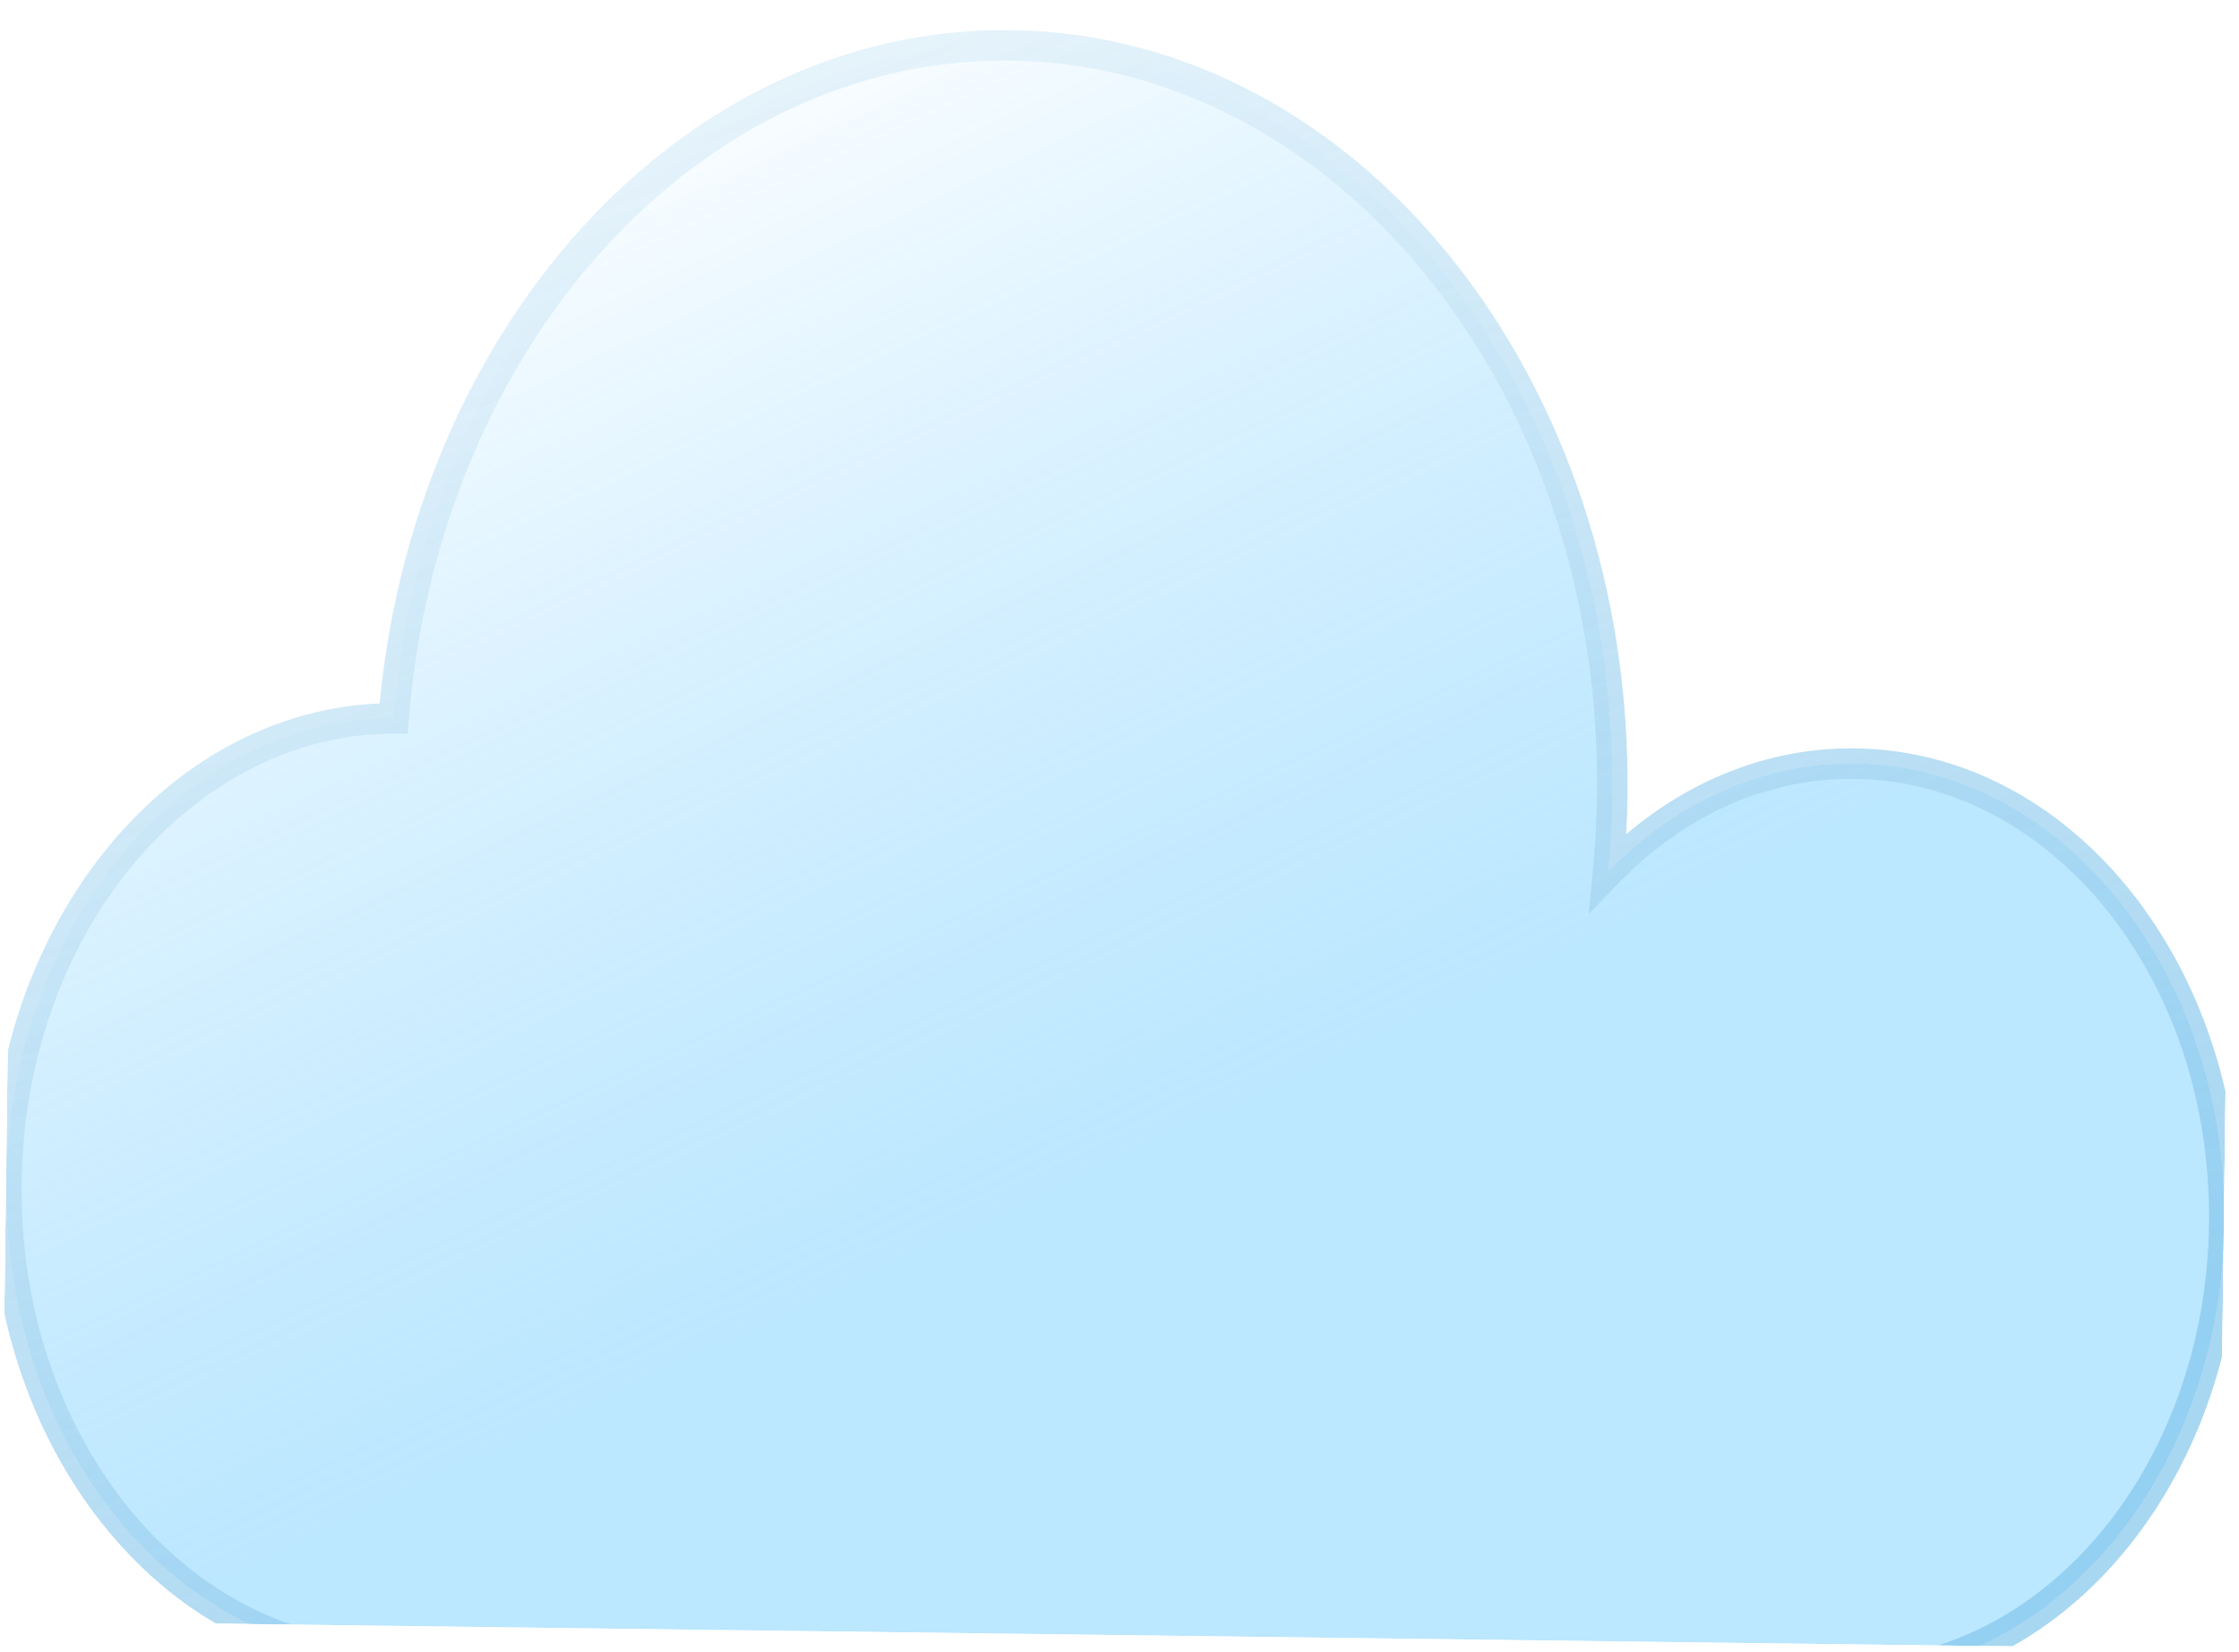 <svg width="294" height="217" viewBox="0 0 294 217" fill="none" xmlns="http://www.w3.org/2000/svg">
<g clip-path="url(#clip0_5_33)">
<g filter="url(#filter0_bd_5_33)">
<mask id="path-1-outside-1_5_33" maskUnits="userSpaceOnUse" x="-1.973" y="-1.715" width="298.725" height="220.732" fill="black">
<rect fill="white" x="-1.973" y="-1.715" width="298.725" height="220.732"/>
<path fill-rule="evenodd" clip-rule="evenodd" d="M211.701 100.465C211.658 103.868 211.472 107.229 211.15 110.539C219.906 101.52 231.26 96.137 243.606 96.293C270.788 96.637 292.484 123.704 292.065 156.749C291.646 189.794 269.272 216.303 242.09 215.958L50.758 213.534C50.746 213.534 50.734 213.534 50.722 213.534C50.71 213.534 50.698 213.534 50.686 213.534L50.432 213.53L50.432 213.529C22.587 212.987 0.408 185.199 0.837 151.3C1.265 117.525 23.974 90.383 51.686 90.346C55.703 40.331 90.692 1.425 132.741 1.957C177.032 2.518 212.383 46.622 211.701 100.465Z"/>
</mask>
<path fill-rule="evenodd" clip-rule="evenodd" d="M211.701 100.465C211.658 103.868 211.472 107.229 211.15 110.539C219.906 101.52 231.26 96.137 243.606 96.293C270.788 96.637 292.484 123.704 292.065 156.749C291.646 189.794 269.272 216.303 242.09 215.958L50.758 213.534C50.746 213.534 50.734 213.534 50.722 213.534C50.71 213.534 50.698 213.534 50.686 213.534L50.432 213.53L50.432 213.529C22.587 212.987 0.408 185.199 0.837 151.3C1.265 117.525 23.974 90.383 51.686 90.346C55.703 40.331 90.692 1.425 132.741 1.957C177.032 2.518 212.383 46.622 211.701 100.465Z" fill="url(#paint0_linear_5_33)" shape-rendering="crispEdges"/>
<path d="M211.15 110.539L209.16 110.345L208.607 116.03L212.585 111.932L211.15 110.539ZM242.09 215.958L242.065 217.958L242.09 215.958ZM50.686 213.534L50.711 211.534L50.686 213.534ZM50.432 213.53L48.432 213.505L48.407 215.505L50.407 215.53L50.432 213.53ZM50.432 213.529L52.432 213.555L52.457 211.568L50.471 211.53L50.432 213.529ZM51.686 90.346L51.689 92.346L53.532 92.343L53.679 90.506L51.686 90.346ZM213.141 110.732C213.468 107.367 213.657 103.95 213.701 100.49L209.702 100.44C209.659 103.787 209.476 107.091 209.16 110.345L213.141 110.732ZM243.631 94.293C230.659 94.129 218.796 99.791 209.715 109.146L212.585 111.932C221.015 103.248 231.861 98.144 243.58 98.293L243.631 94.293ZM294.065 156.774C294.493 123.008 272.265 94.656 243.631 94.293L243.58 98.293C269.31 98.619 290.475 124.401 290.065 156.724L294.065 156.774ZM242.065 217.958C270.699 218.321 293.637 190.54 294.065 156.774L290.065 156.724C289.656 189.047 267.845 214.284 242.115 213.958L242.065 217.958ZM242.115 213.958L50.783 211.535L50.733 215.534L242.065 217.958L242.115 213.958ZM50.696 215.534C50.703 215.534 50.71 215.534 50.716 215.534C50.722 215.534 50.727 215.534 50.733 215.534L50.783 211.535C50.776 211.535 50.77 211.534 50.764 211.534C50.758 211.534 50.752 211.534 50.747 211.534L50.696 215.534ZM50.66 215.533C50.666 215.533 50.671 215.534 50.677 215.534C50.683 215.534 50.69 215.534 50.696 215.534L50.747 211.534C50.742 211.534 50.736 211.534 50.73 211.534C50.724 211.534 50.718 211.534 50.711 211.534L50.66 215.533ZM50.711 211.534L50.458 211.531L50.407 215.53L50.66 215.533L50.711 211.534ZM52.432 213.556L52.432 213.555L48.432 213.504L48.432 213.505L52.432 213.556ZM-1.163 151.275C-1.601 185.894 21.105 214.959 50.393 215.529L50.471 211.53C24.068 211.016 2.417 184.504 2.837 151.325L-1.163 151.275ZM51.683 88.346C22.539 88.385 -0.726 116.78 -1.163 151.275L2.837 151.325C3.256 118.27 25.41 92.382 51.689 92.346L51.683 88.346ZM132.767 -0.043C89.344 -0.593 53.765 39.475 49.692 90.186L53.679 90.506C57.641 41.187 92.039 3.442 132.716 3.957L132.767 -0.043ZM213.701 100.49C214.392 45.926 178.509 0.537 132.767 -0.043L132.716 3.957C175.554 4.5 210.374 47.318 209.702 100.44L213.701 100.49Z" fill="url(#paint1_linear_5_33)" mask="url(#path-1-outside-1_5_33)"/>
</g>
</g>
<defs>
<filter id="filter0_bd_5_33" x="-16.169" y="-11.048" width="325.24" height="248.01" filterUnits="userSpaceOnUse" color-interpolation-filters="sRGB">
<feFlood flood-opacity="0" result="BackgroundImageFix"/>
<feGaussianBlur in="BackgroundImageFix" stdDeviation="5"/>
<feComposite in2="SourceAlpha" operator="in" result="effect1_backgroundBlur_5_33"/>
<feColorMatrix in="SourceAlpha" type="matrix" values="0 0 0 0 0 0 0 0 0 0 0 0 0 0 0 0 0 0 127 0" result="hardAlpha"/>
<feOffset dy="4"/>
<feGaussianBlur stdDeviation="7.5"/>
<feComposite in2="hardAlpha" operator="out"/>
<feColorMatrix type="matrix" values="0 0 0 0 0 0 0 0 0 0 0 0 0 0 0 0 0 0 0.1 0"/>
<feBlend mode="normal" in2="effect1_backgroundBlur_5_33" result="effect2_dropShadow_5_33"/>
<feBlend mode="normal" in="SourceGraphic" in2="effect2_dropShadow_5_33" result="shape"/>
</filter>
<linearGradient id="paint0_linear_5_33" x1="93.285" y1="0.571" x2="187.939" y2="203.045" gradientUnits="userSpaceOnUse">
<stop stop-color="white"/>
<stop offset="0.708" stop-color="#9DDCFF" stop-opacity="0.69"/>
</linearGradient>
<linearGradient id="paint1_linear_5_33" x1="139.862" y1="-71.578" x2="272.49" y2="287.9" gradientUnits="userSpaceOnUse">
<stop stop-color="white"/>
<stop offset="0.714" stop-color="#85C6EC" stop-opacity="0.71"/>
</linearGradient>
<clipPath id="clip0_5_33">
<rect width="291.273" height="212.599" fill="white" transform="translate(2.75 0.311) rotate(0.726)"/>
</clipPath>
</defs>
</svg>
